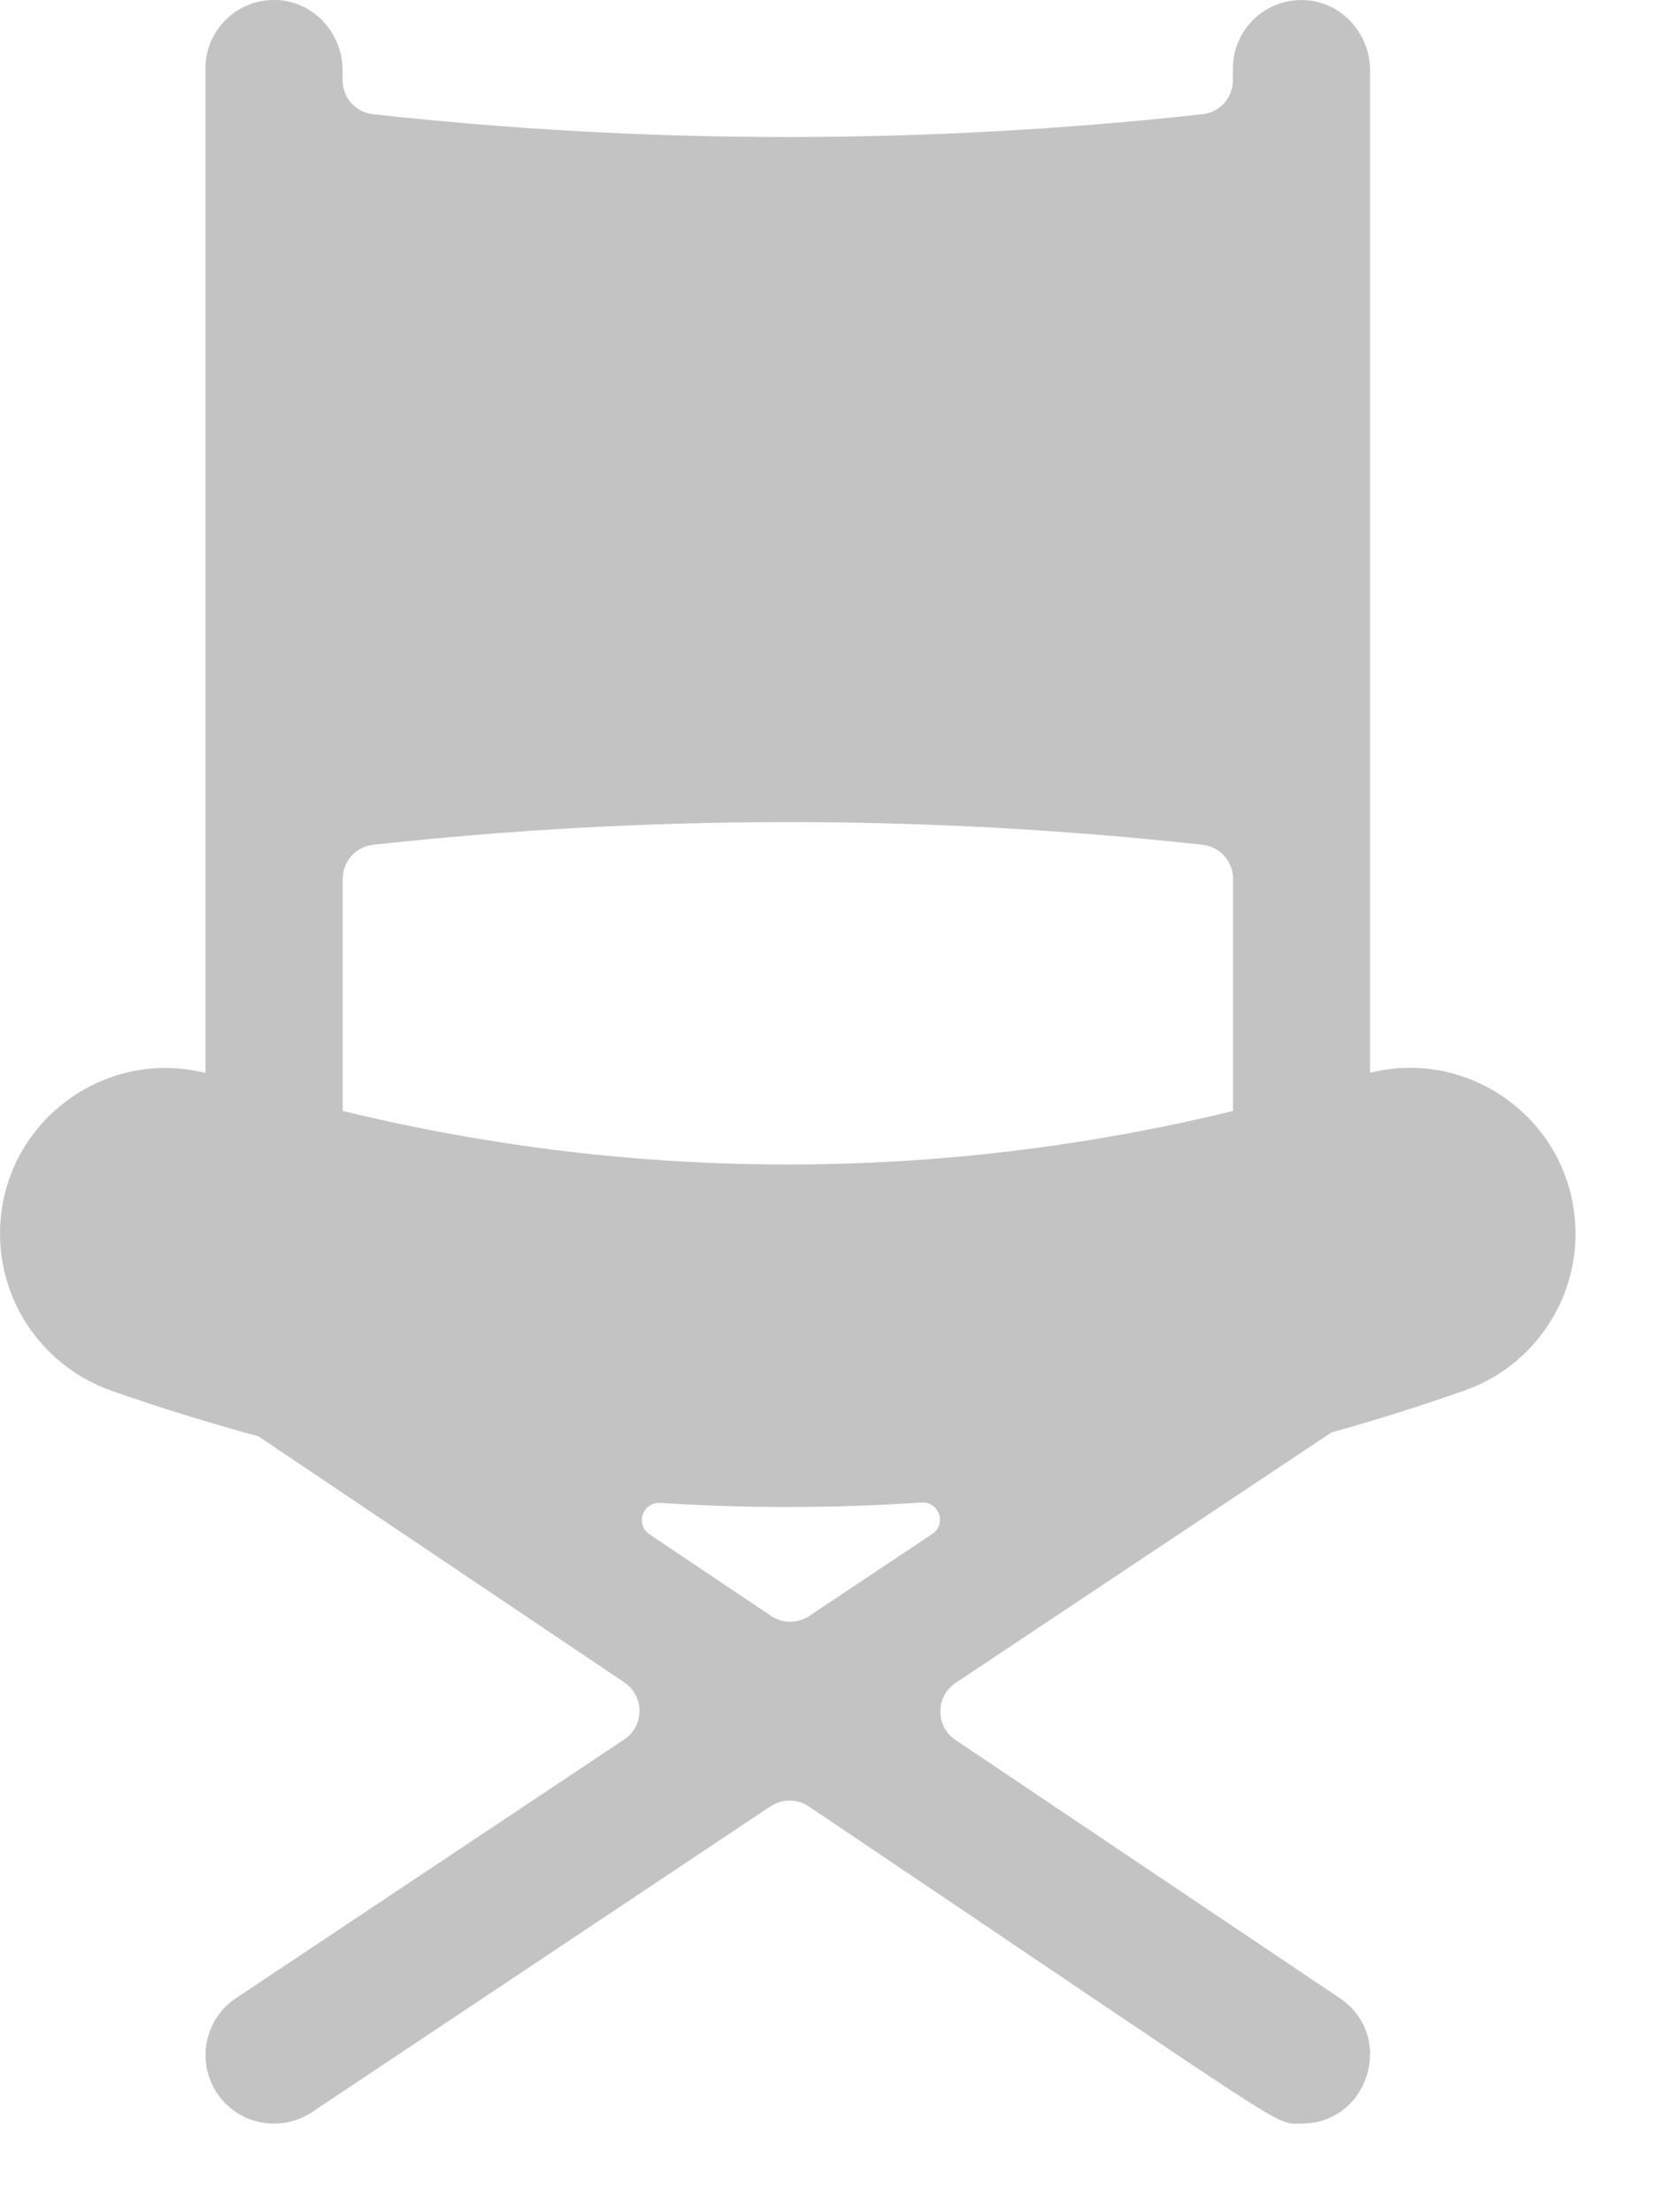 <svg xmlns="http://www.w3.org/2000/svg" width="12" height="16" viewBox="0 0 12 16">
    <path fill="#C3C3C3" d="M9.91 7.759V.509c0-.267-.206-.496-.472-.508-.285-.014-.52.213-.52.494V.58c0 .126-.094.233-.22.246-1.962.216-3.968.224-6 0-.126-.013-.22-.12-.22-.246V.51c0-.268-.205-.497-.472-.51-.285-.013-.52.214-.52.495V7.76C.737 7.573 0 8.139 0 8.924c0 .508.323.963.802 1.133.353.124.709.234 1.067.331l2.647 1.78c.146.098.146.314 0 .412l-2.809 1.872c-.227.151-.289.459-.137.687.152.228.46.288.687.137l3.317-2.212c.084-.055.193-.055.276.001 3.58 2.408 3.358 2.294 3.564 2.294.488 0 .682-.634.277-.907l-2.78-1.868c-.146-.098-.146-.314.001-.412l2.719-1.812c.324-.09.646-.191.965-.304.479-.17.8-.624.8-1.132 0-.789-.741-1.352-1.486-1.165zm-4.333 3.928l-.879-.59c-.105-.071-.049-.235.078-.227.621.04 1.247.04 1.89-.003.127-.008.183.156.078.227l-.891.594c-.084.055-.192.055-.276 0zM8.92 8.035c-2.102.511-4.294.522-6.441 0V6.356c0-.126.094-.232.22-.246 1.962-.215 3.968-.223 6 0 .126.014.22.12.22.246v1.68z"/>
</svg>

